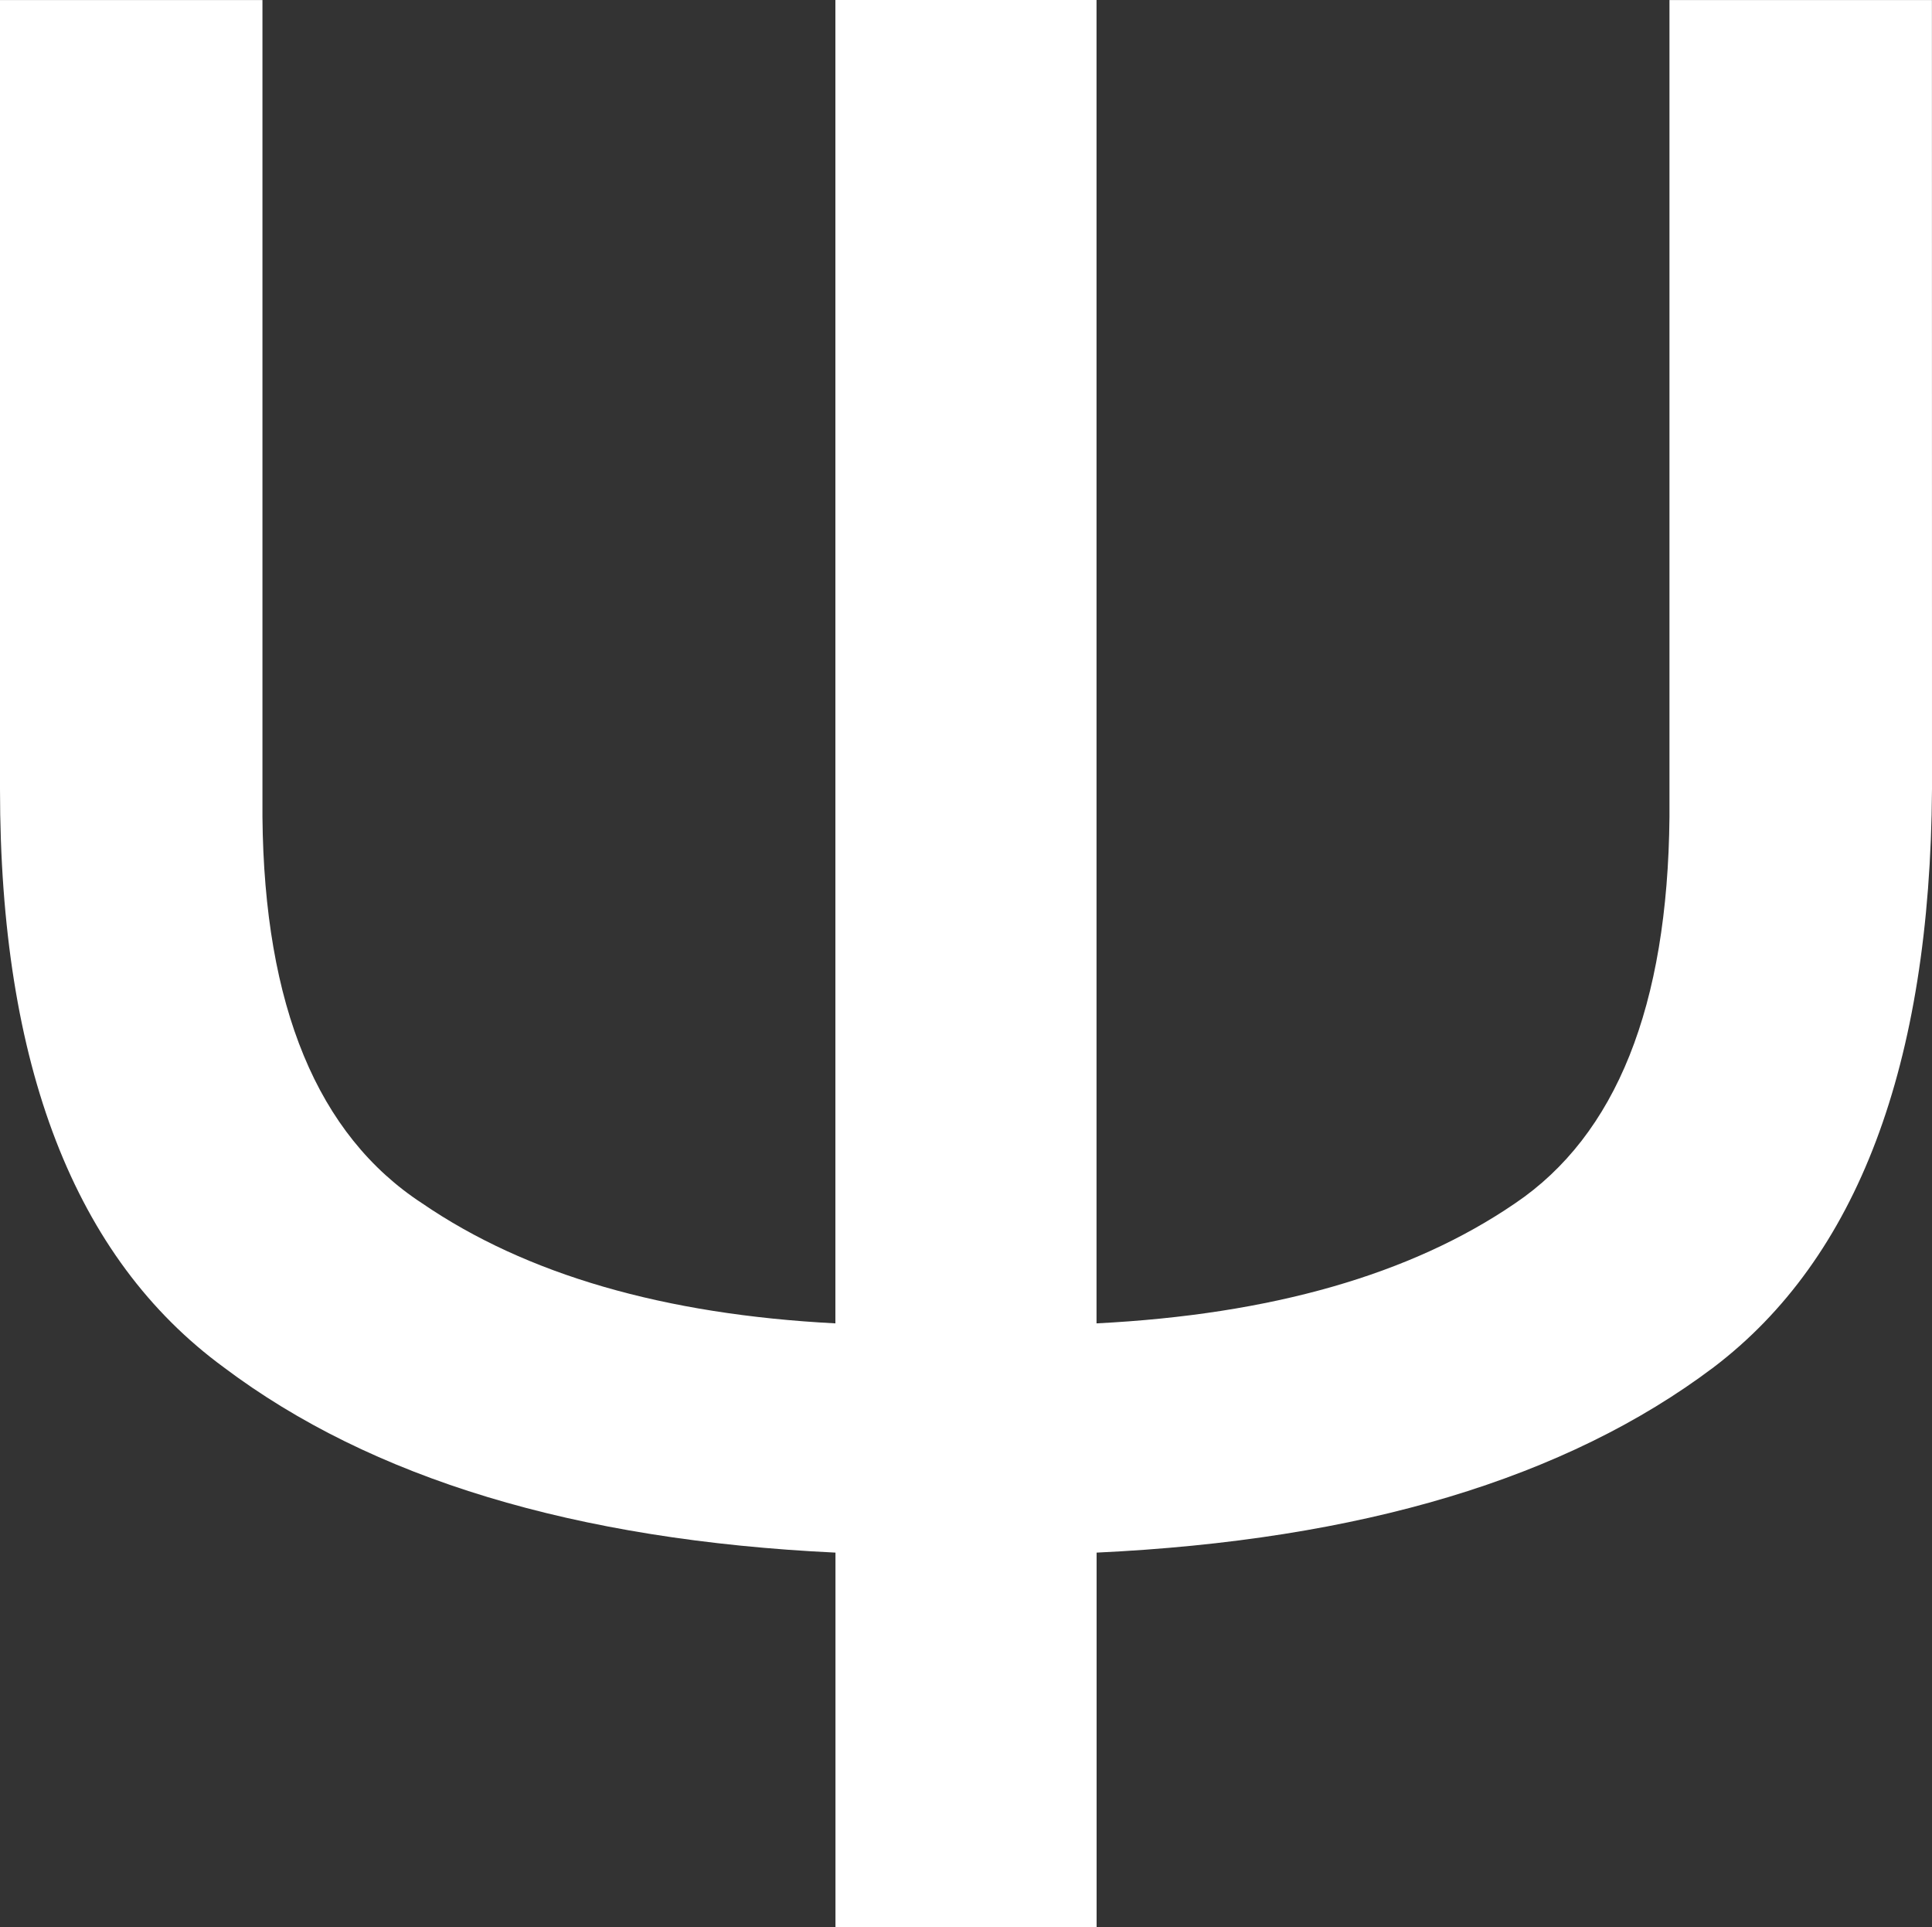 <svg width="24.977mm" height="24.908mm" version="1.1" viewBox="0 0 24.977 24.908" xmlns="http://www.w3.org/2000/svg">
 <rect x="0" y="0" width="24.977" height="24.908" fill="#333333" stroke="none"/>
 <g transform="translate(-40.219 -20.806)" stroke-width=".265" aria-label="Ψ">
  <path fill="white" d="m65.196 31.004q-0.034 5.357-2.825 7.476-2.859 2.153-7.975 2.394v4.84h-3.376v-4.84q-5.047-0.241-7.907-2.394-2.894-2.119-2.894-7.476v-10.197h3.393v10.559q0.034 3.669 2.067 4.995 2.015 1.378 5.34 1.55v-17.105h3.376v17.105q3.393-0.172 5.409-1.55 1.964-1.326 1.998-4.995v-10.559h3.393z"/>
 </g>
</svg>
